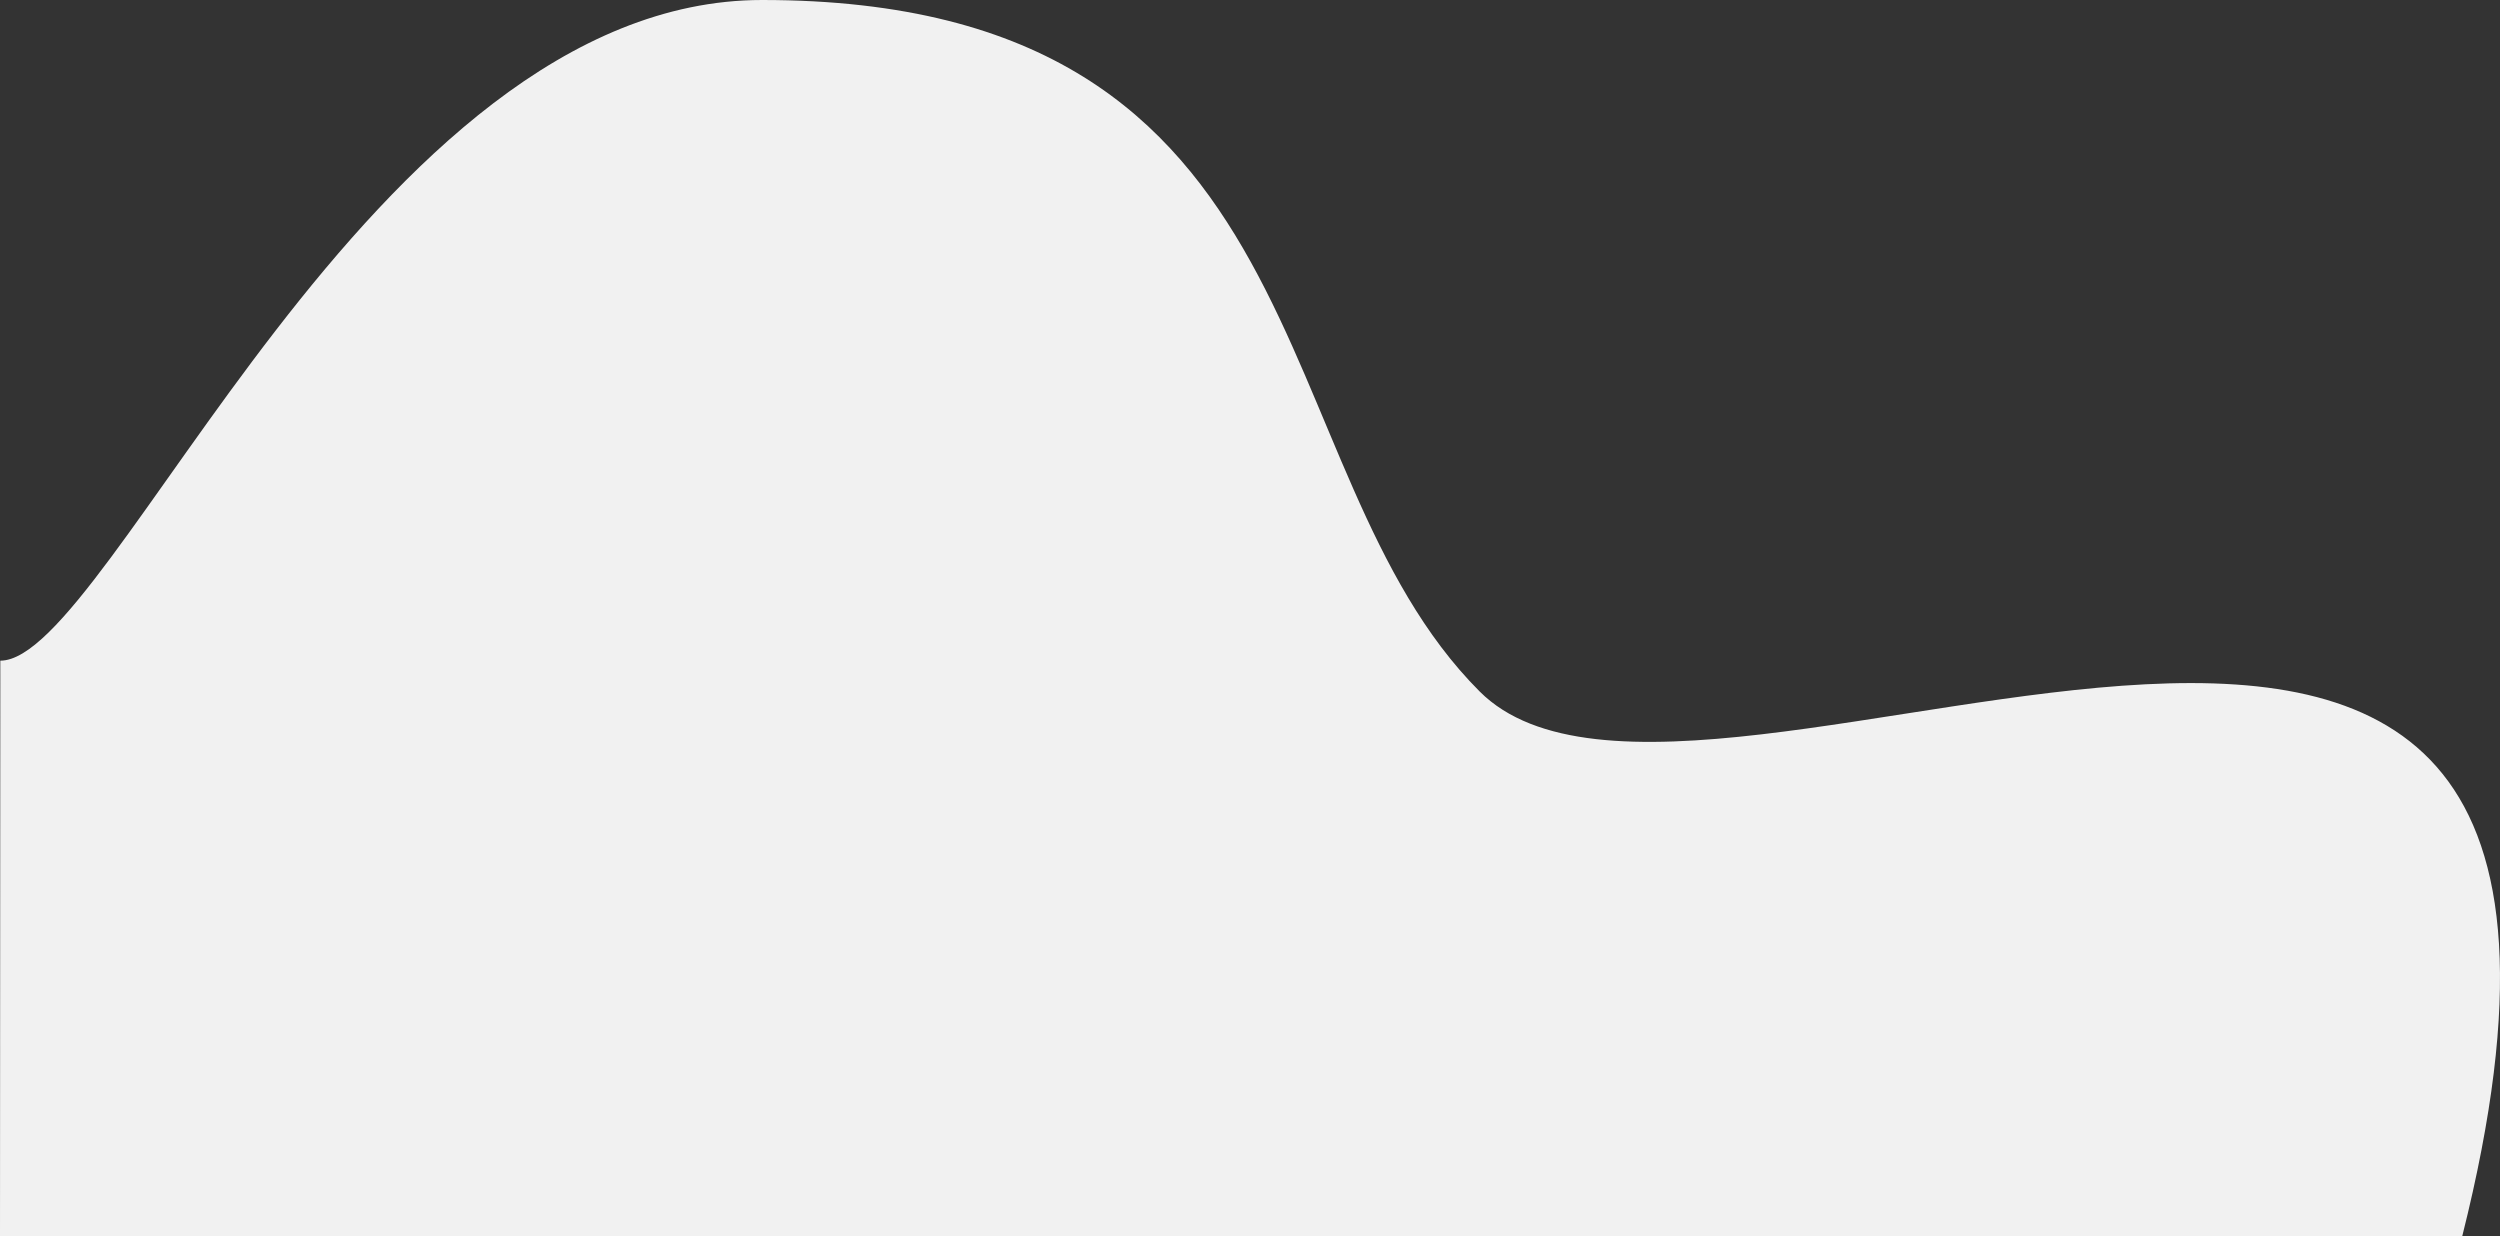 <svg xmlns="http://www.w3.org/2000/svg" width="700.879" height="346.514" viewBox="0 0 700.879 346.514">
  <rect x="0" y="0" width="700.879" height="346.514" fill="#333333" stroke="none"/>
  <g id="Grupo_2535" data-name="Grupo 2535" transform="translate(9.003 -428.837)">
    <path id="Trazado_3993" data-name="Trazado 3993" d="M414.831,644.848c-62.571-62.57-41.469-193.86-201.172-193.86-109.8,0-182.571,185.22-213.565,185.22L0,797.5H690.306C758.462,526.19,477.221,707.239,414.831,644.848Z" transform="translate(-9.003 -22.151)" fill="#f1f1f1"/>
  </g>
</svg>

